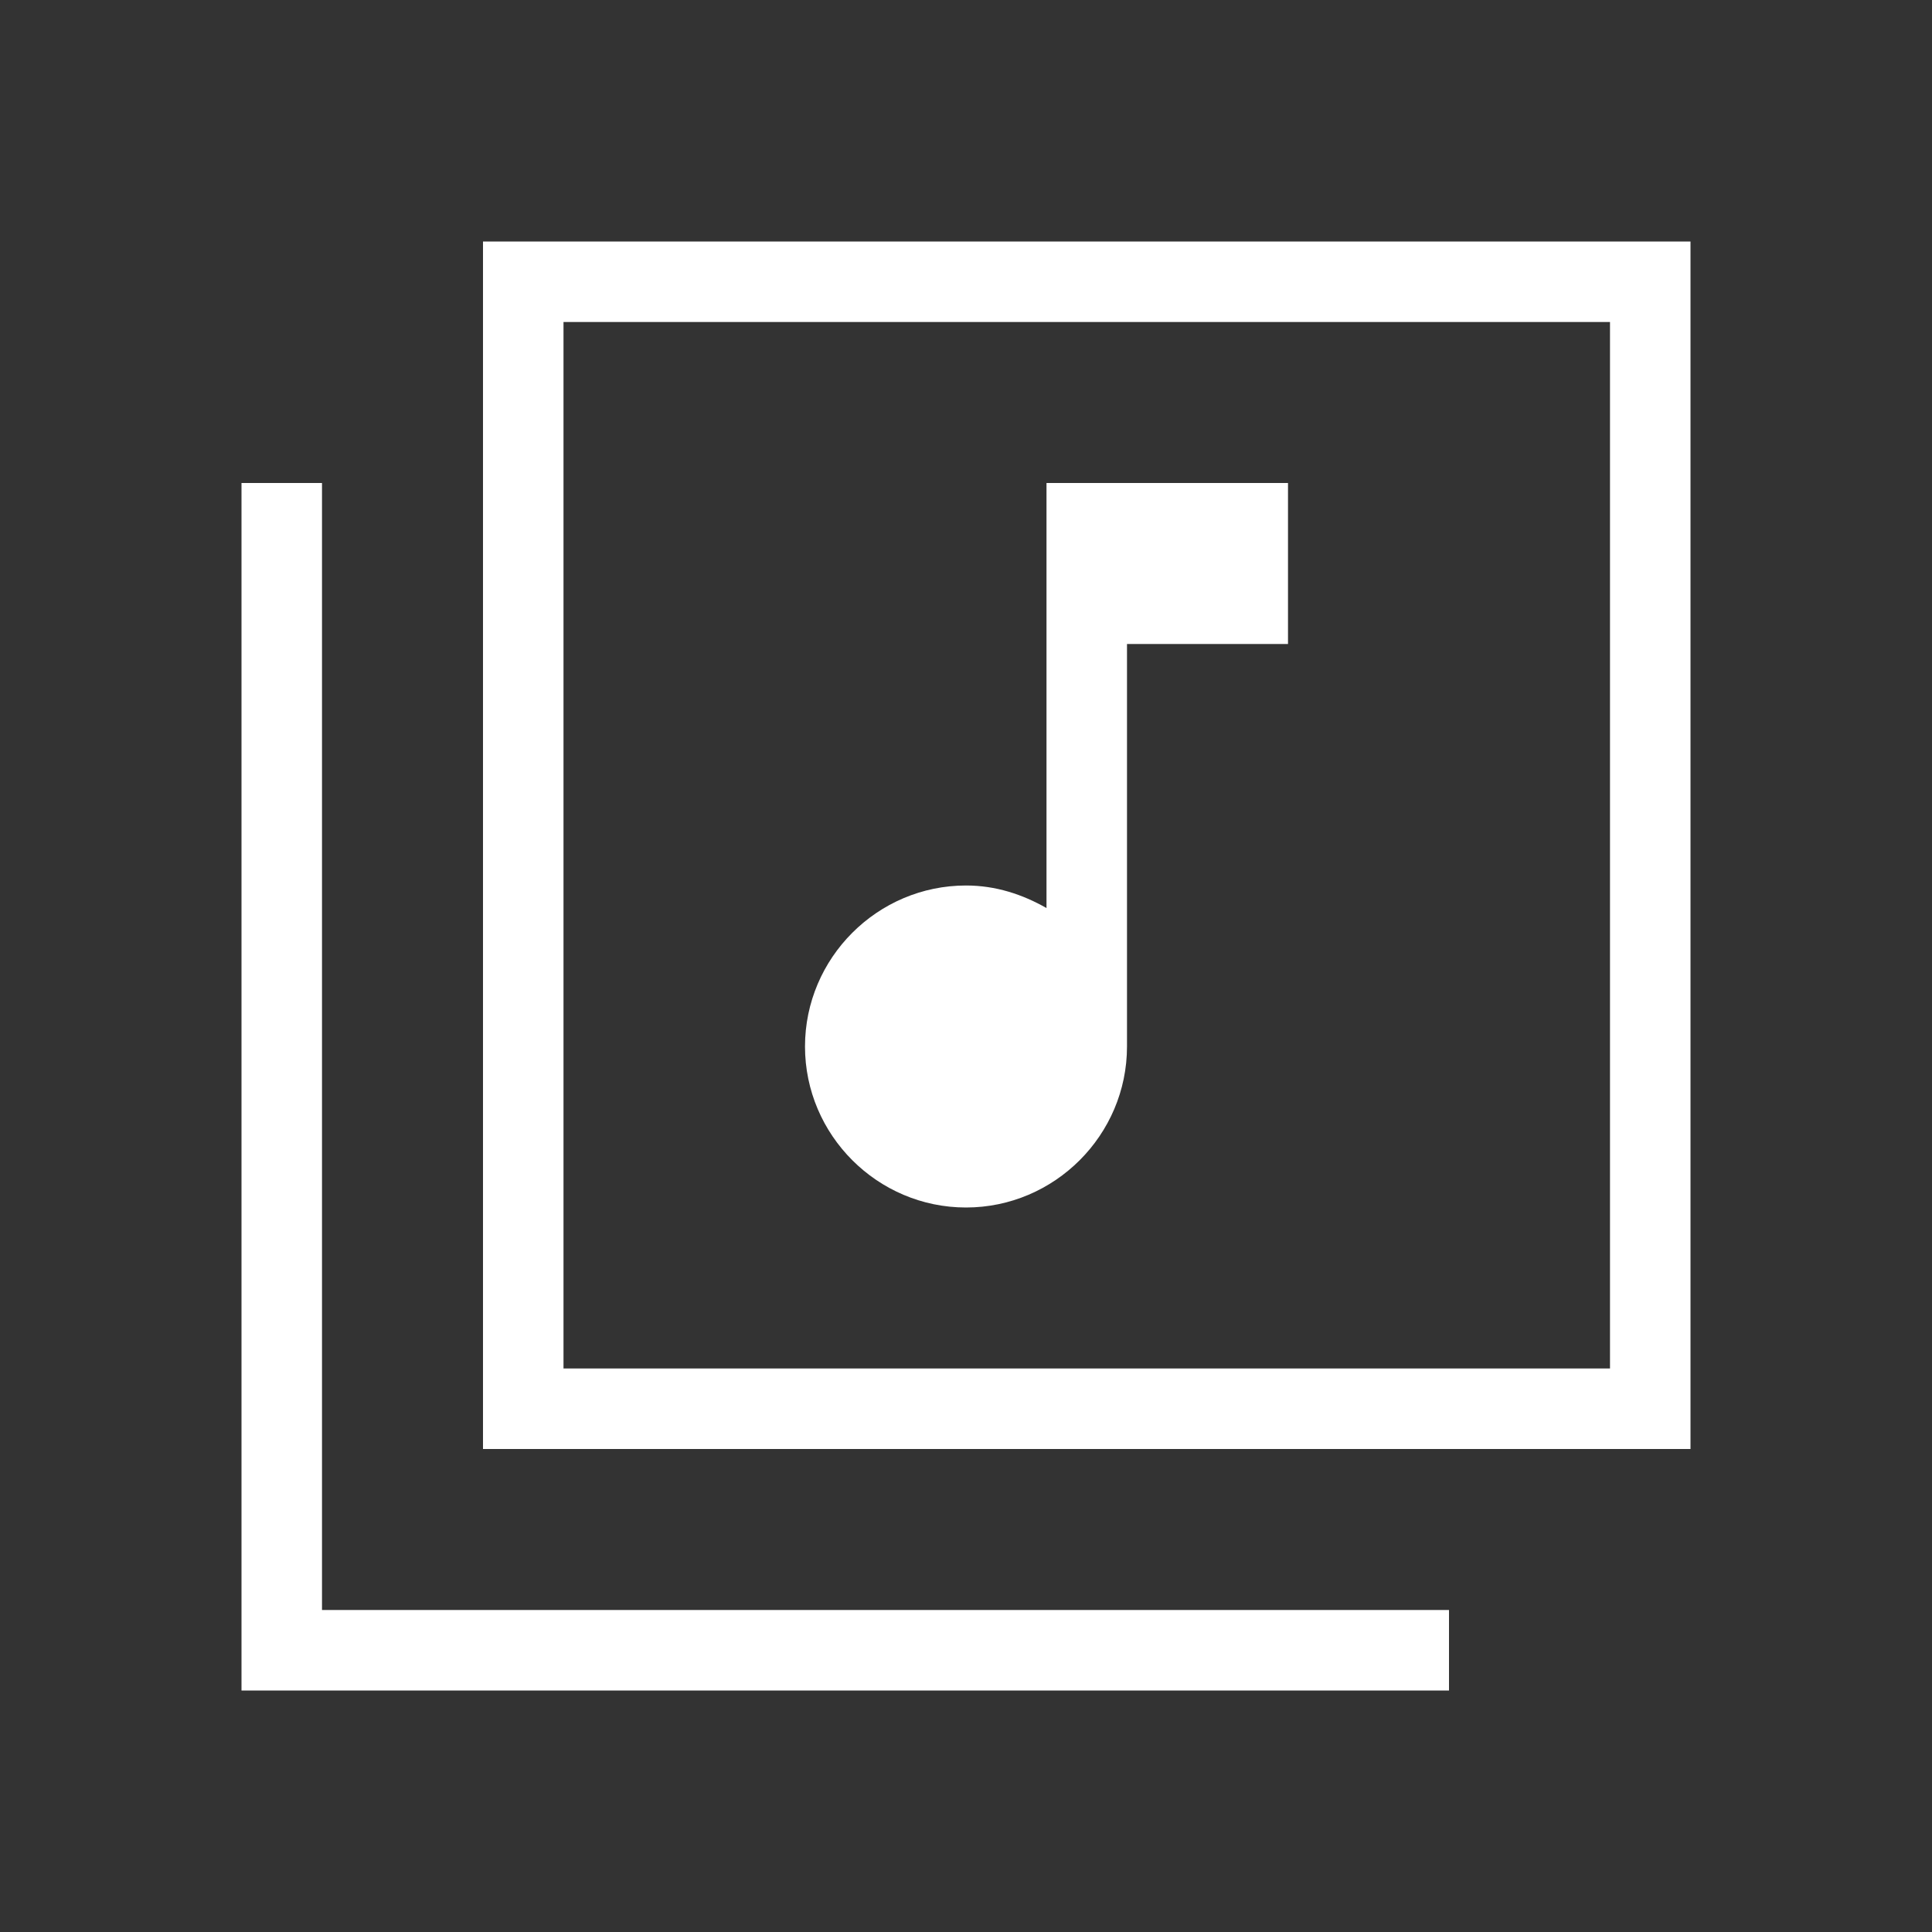 <svg xmlns="http://www.w3.org/2000/svg" viewBox="0 0 24 24" width="24" height="24" aria-hidden="true">
  <rect x="0" y="0" width="24" height="24" fill="#333333" stroke="none"/>
  <path fill="white" d="M16 6L16 8L14 8L14 13C14 14.1 13.1 15 12 15C10.9 15 10 14.1 10 13C10 11.9 10.9 11 12 11C12.37 11 12.7 11.11 13 11.28L13 6L16 6ZM18 20L4 20L4 6L3 6L3 21L18 21L18 20ZM21 3L6 3L6 18L21 18L21 3ZM7 4L20 4L20 17L7 17L7 4Z"/>
</svg>